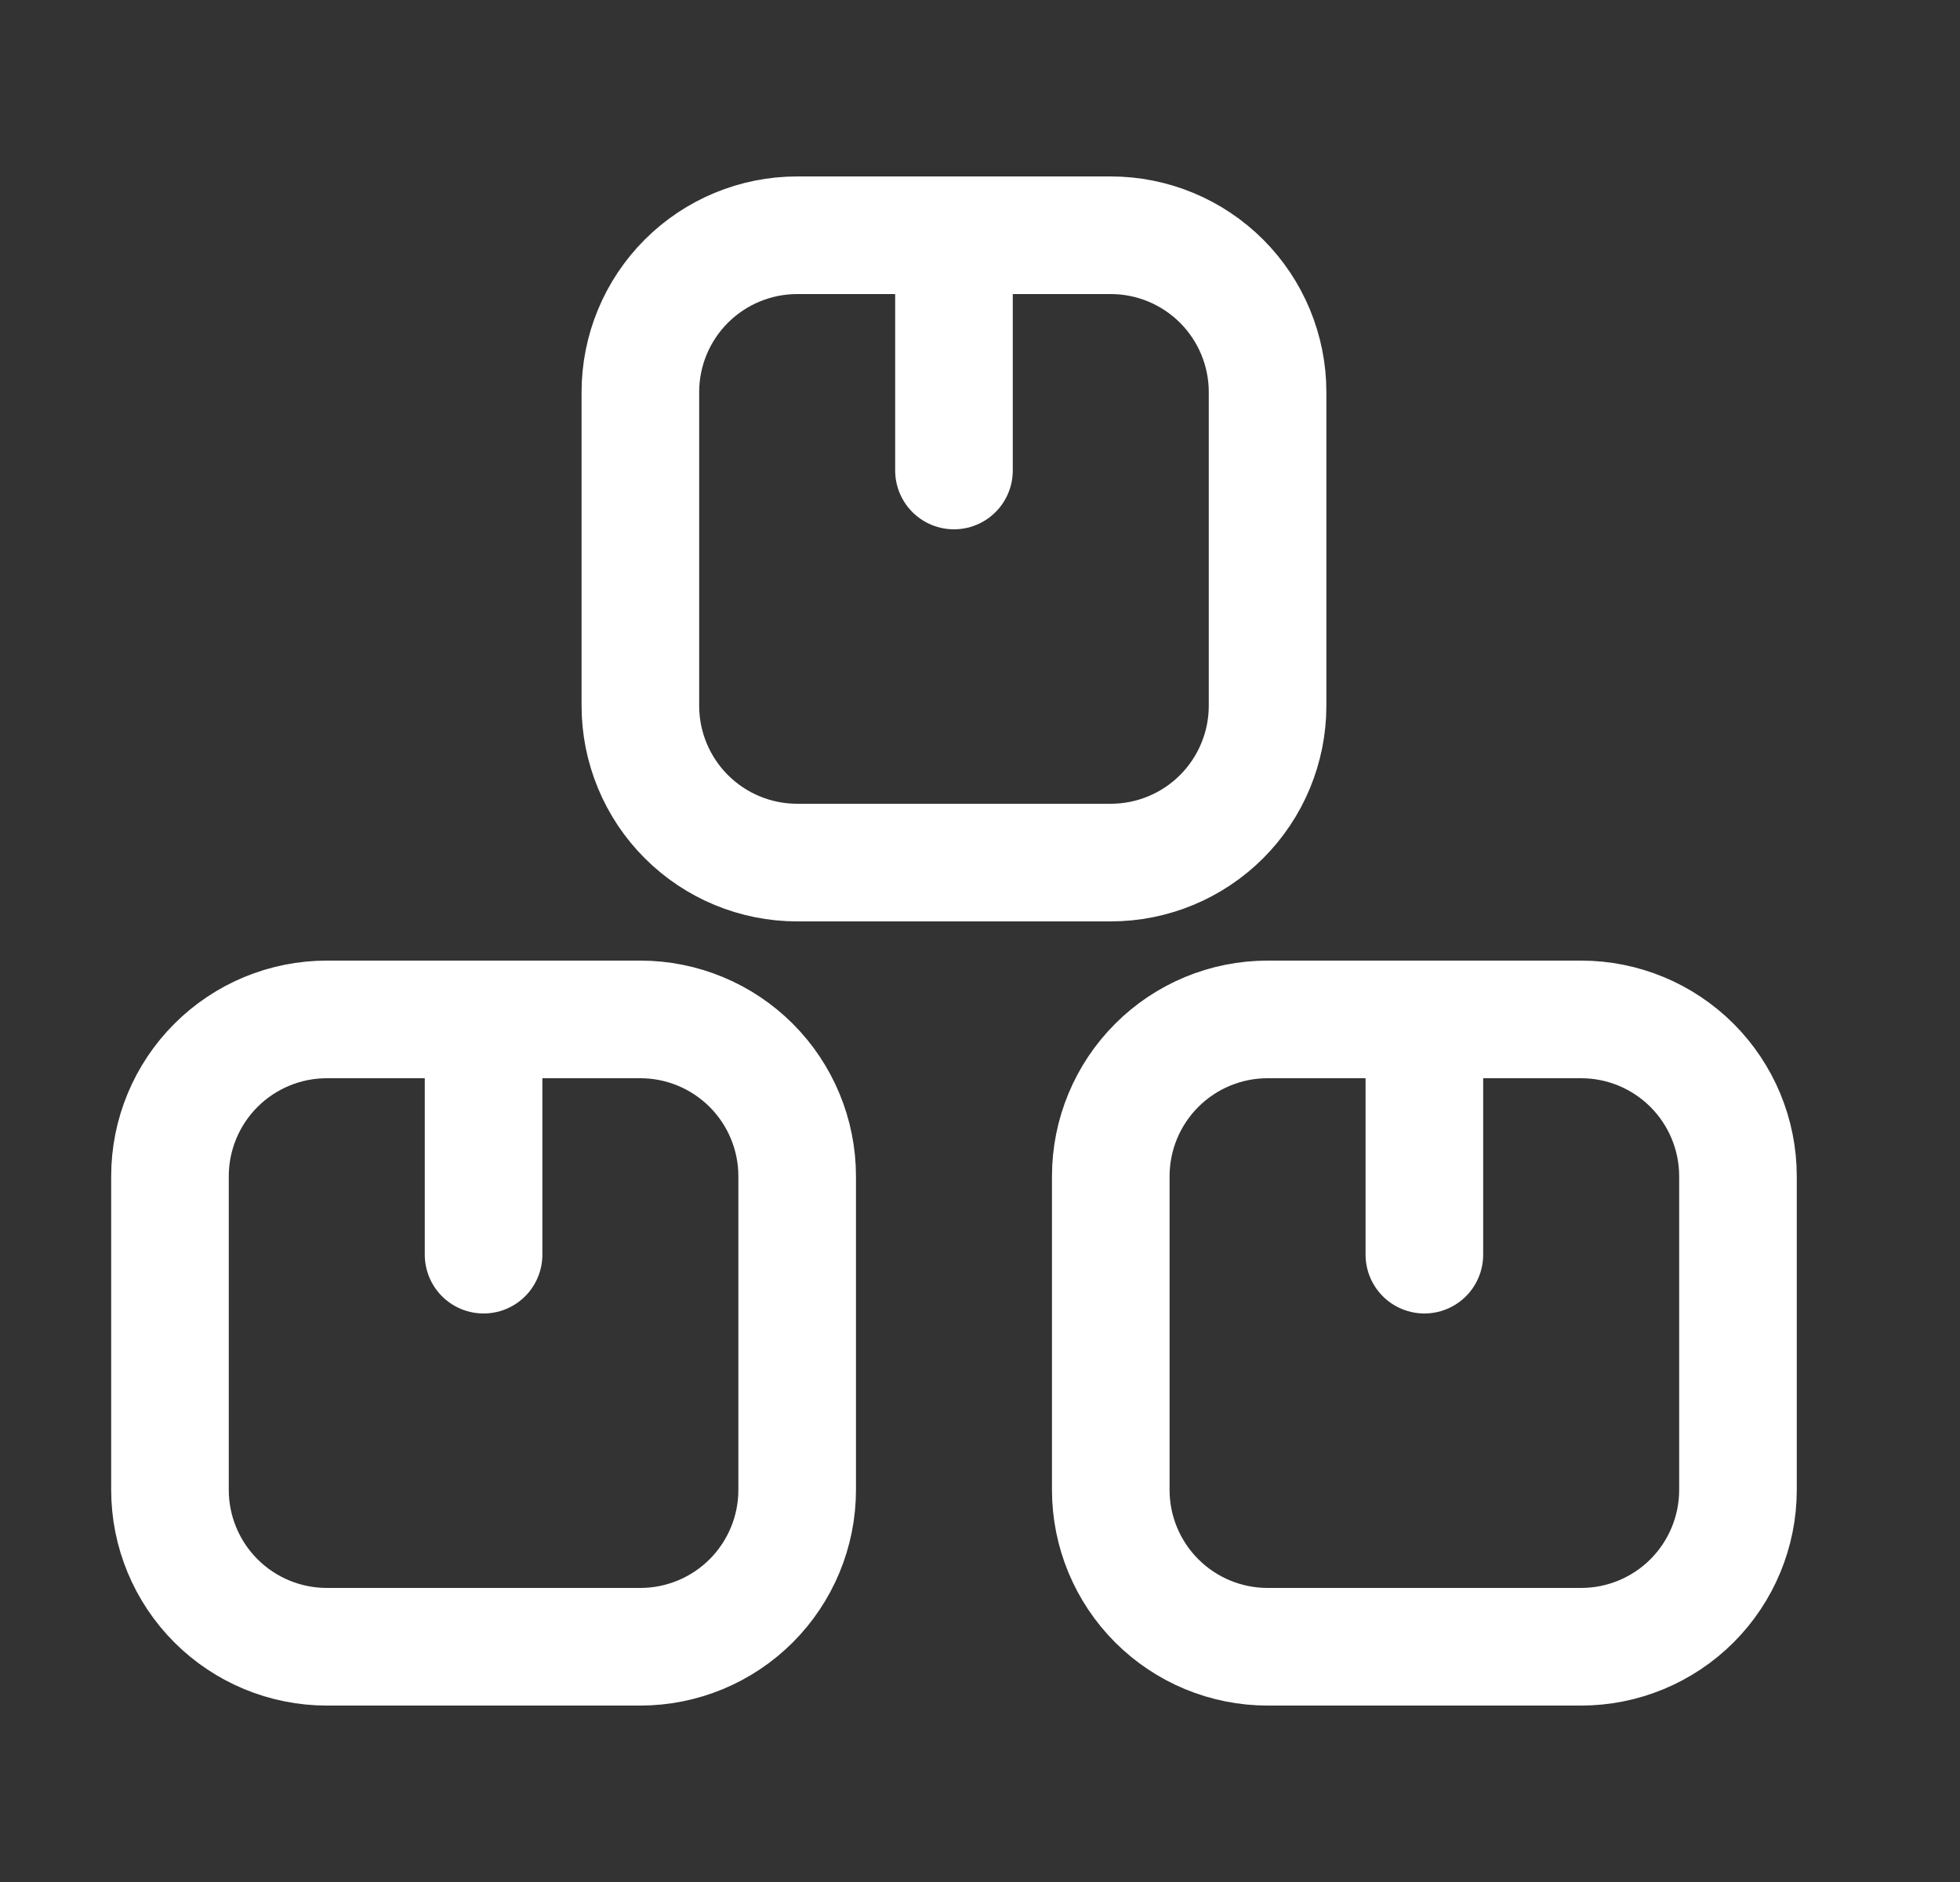 <svg width="25" height="24" viewBox="0 0 25 24" fill="none" xmlns="http://www.w3.org/2000/svg">
<rect x="0" y="0" width="25" height="24" fill="#333333" stroke="none"/>
<path d="M6.168 16V13M12.168 6V3M18.168 16V13M10.168 15V19C10.168 19.53 9.957 20.039 9.582 20.414C9.207 20.789 8.698 21 8.168 21H4.168C3.638 21 3.129 20.789 2.754 20.414C2.379 20.039 2.168 19.53 2.168 19V15C2.168 14.47 2.379 13.961 2.754 13.586C3.129 13.211 3.638 13 4.168 13H8.168C8.698 13 9.207 13.211 9.582 13.586C9.957 13.961 10.168 14.47 10.168 15ZM16.168 5V9C16.168 9.53 15.957 10.039 15.582 10.414C15.207 10.789 14.698 11 14.168 11H10.168C9.638 11 9.129 10.789 8.754 10.414C8.379 10.039 8.168 9.53 8.168 9V5C8.168 4.47 8.379 3.961 8.754 3.586C9.129 3.211 9.638 3 10.168 3H14.168C14.698 3 15.207 3.211 15.582 3.586C15.957 3.961 16.168 4.47 16.168 5ZM22.168 15V19C22.168 19.53 21.957 20.039 21.582 20.414C21.207 20.789 20.698 21 20.168 21H16.168C15.637 21 15.129 20.789 14.754 20.414C14.379 20.039 14.168 19.53 14.168 19V15C14.168 14.47 14.379 13.961 14.754 13.586C15.129 13.211 15.637 13 16.168 13H20.168C20.698 13 21.207 13.211 21.582 13.586C21.957 13.961 22.168 14.47 22.168 15Z" stroke="white" stroke-width="1.5" stroke-linecap="round" stroke-linejoin="round"/>
</svg>
